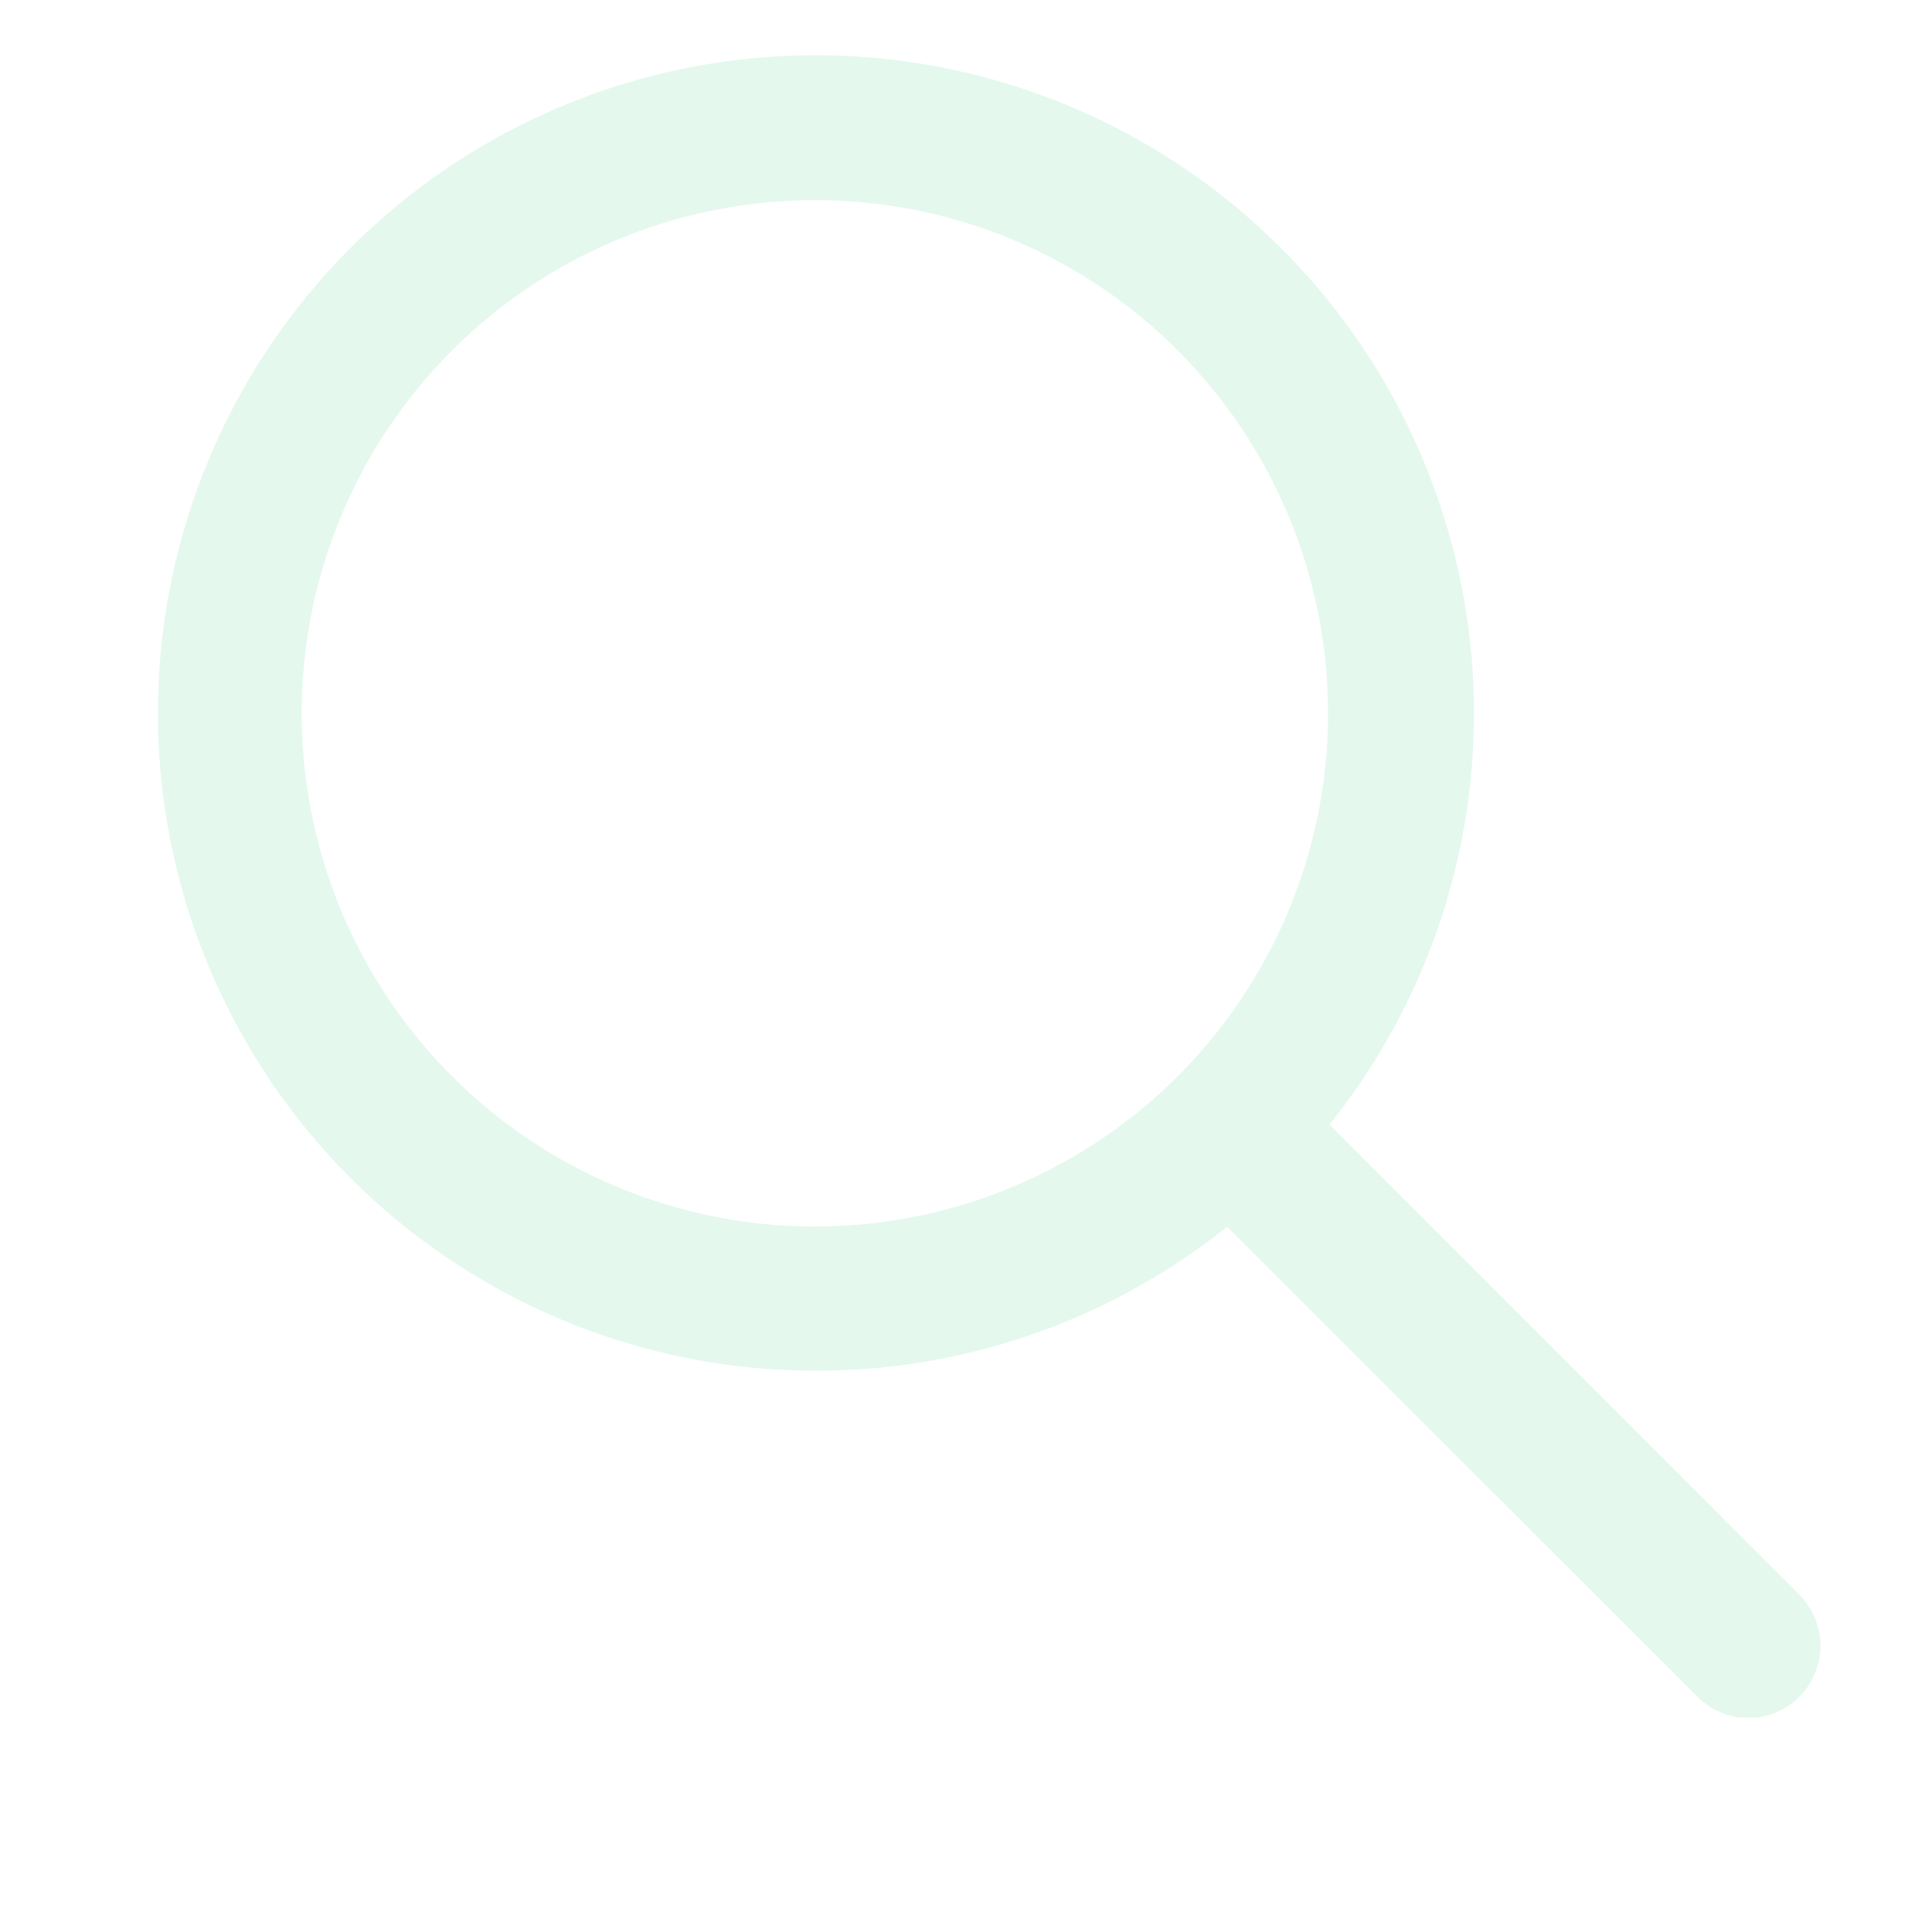<svg xmlns="http://www.w3.org/2000/svg" xmlns:xlink="http://www.w3.org/1999/xlink" width="1000" zoomAndPan="magnify" viewBox="0 0 750 750" height="1000" preserveAspectRatio="xMidYMid meet" version="1.0"><defs><filter x="0%" y="0%" width="100%" height="100%" id="d5e45c5d4c"><feColorMatrix values="0 0 0 0 1 0 0 0 0 1 0 0 0 0 1 0 0 0 1 0" color-interpolation-filters="sRGB"/></filter><mask id="5f1cd2b880"><g filter="url(#d5e45c5d4c)"><rect x="-75" width="900" fill="#000000" y="-75" height="900" fill-opacity="0.16"/></g></mask><clipPath id="2d2dea3bdb"><path d="M 402 402 L 660 402 L 660 659.727 L 402 659.727 Z M 402 402 " clip-rule="nonzero"/></clipPath><clipPath id="a199b3f9d8"><rect x="0" width="661" y="0" height="660"/></clipPath></defs><g mask="url(#5f1cd2b880)"><g transform="matrix(1, 0, 0, 1, 47, 7)"><g clip-path="url(#a199b3f9d8)"><path fill="#54d495" d="M 269.773 525.125 C 264.551 525.125 259.328 524.969 254.113 524.652 C 248.895 524.332 243.695 523.855 238.508 523.219 C 233.32 522.582 228.16 521.785 223.02 520.832 C 217.883 519.875 212.777 518.766 207.711 517.496 C 202.641 516.23 197.613 514.809 192.633 513.23 C 187.648 511.656 182.719 509.926 177.844 508.047 C 172.965 506.168 168.152 504.141 163.402 501.969 C 158.648 499.793 153.969 497.477 149.359 495.012 C 144.75 492.551 140.219 489.949 135.77 487.211 C 131.32 484.469 126.957 481.598 122.684 478.59 C 118.41 475.582 114.234 472.445 110.152 469.18 C 106.074 465.918 102.094 462.531 98.223 459.02 C 94.352 455.512 90.59 451.891 86.938 448.148 C 83.289 444.41 79.754 440.562 76.34 436.605 C 72.926 432.648 69.637 428.594 66.473 424.434 C 63.309 420.277 60.273 416.023 57.367 411.68 C 54.465 407.336 51.695 402.906 49.062 398.391 C 46.434 393.875 43.941 389.285 41.59 384.617 C 39.238 379.949 37.035 375.215 34.977 370.414 C 32.918 365.609 31.008 360.75 29.246 355.828 C 27.484 350.906 25.875 345.938 24.418 340.918 C 22.965 335.902 21.664 330.844 20.52 325.742 C 19.371 320.645 18.387 315.516 17.555 310.355 C 16.723 305.195 16.051 300.016 15.539 294.816 C 15.027 289.617 14.676 284.402 14.484 279.184 C 14.289 273.961 14.258 268.738 14.387 263.512 C 14.516 258.289 14.805 253.074 15.254 247.867 C 15.699 242.66 16.309 237.473 17.074 232.301 C 17.844 227.133 18.766 221.992 19.852 216.879 C 20.934 211.77 22.172 206.695 23.566 201.656 C 24.961 196.621 26.508 191.633 28.207 186.691 C 29.906 181.75 31.758 176.863 33.758 172.035 C 35.758 167.211 37.906 162.445 40.199 157.75 C 42.492 153.055 44.926 148.434 47.504 143.887 C 50.078 139.34 52.793 134.879 55.645 130.5 C 58.492 126.117 61.477 121.828 64.59 117.633 C 67.703 113.438 70.945 109.34 74.309 105.34 C 77.676 101.344 81.16 97.453 84.762 93.668 C 88.367 89.883 92.086 86.215 95.914 82.66 C 99.742 79.102 103.68 75.668 107.719 72.355 C 111.762 69.039 115.898 65.852 120.133 62.793 C 124.371 59.734 128.695 56.805 133.113 54.012 C 137.527 51.219 142.027 48.562 146.605 46.043 C 151.184 43.523 155.836 41.148 160.562 38.918 C 165.285 36.684 170.074 34.598 174.926 32.66 C 179.781 30.719 184.688 28.934 189.652 27.297 C 194.613 25.656 199.621 24.176 204.676 22.844 C 209.73 21.516 214.82 20.34 219.945 19.324 C 225.07 18.305 230.223 17.449 235.402 16.746 C 240.578 16.047 245.773 15.504 250.988 15.121 C 256.199 14.738 261.418 14.52 266.641 14.457 C 271.867 14.395 277.09 14.492 282.309 14.754 C 287.527 15.012 292.734 15.43 297.93 16.008 C 303.121 16.59 308.293 17.324 313.441 18.223 C 318.59 19.117 323.707 20.172 328.789 21.383 C 333.875 22.59 338.914 23.957 343.914 25.477 C 348.914 26.996 353.863 28.668 358.762 30.492 C 363.66 32.316 368.496 34.289 373.273 36.406 C 378.047 38.527 382.754 40.793 387.391 43.203 C 392.027 45.613 396.586 48.164 401.066 50.852 C 405.547 53.543 409.941 56.367 414.25 59.324 C 418.555 62.285 422.77 65.375 426.887 68.59 C 431.004 71.809 435.02 75.148 438.93 78.613 C 442.844 82.078 446.645 85.66 450.34 89.359 C 452.555 91.574 454.73 93.828 456.867 96.121 C 459 98.418 461.094 100.75 463.141 103.125 C 465.188 105.496 467.191 107.902 469.152 110.352 C 471.113 112.797 473.027 115.277 474.895 117.793 C 476.762 120.309 478.586 122.859 480.359 125.441 C 482.133 128.027 483.859 130.641 485.535 133.289 C 487.215 135.938 488.844 138.613 490.422 141.32 C 492.004 144.027 493.531 146.762 495.008 149.527 C 496.488 152.289 497.914 155.078 499.293 157.895 C 500.668 160.711 501.992 163.551 503.262 166.414 C 504.531 169.281 505.75 172.168 506.914 175.078 C 508.082 177.988 509.191 180.918 510.246 183.867 C 511.305 186.816 512.309 189.789 513.254 192.773 C 514.203 195.762 515.094 198.766 515.93 201.785 C 516.766 204.809 517.547 207.84 518.273 210.891 C 518.996 213.941 519.668 217 520.277 220.074 C 520.891 223.148 521.445 226.23 521.945 229.328 C 522.441 232.422 522.887 235.523 523.27 238.633 C 523.652 241.742 523.98 244.859 524.25 247.984 C 524.52 251.105 524.73 254.23 524.887 257.363 C 525.039 260.492 525.137 263.625 525.176 266.758 C 525.215 269.891 525.195 273.027 525.117 276.16 C 525.043 279.293 524.906 282.422 524.715 285.551 C 524.523 288.68 524.273 291.801 523.965 294.922 C 523.66 298.039 523.297 301.152 522.875 304.258 C 522.453 307.363 521.973 310.461 521.438 313.551 C 520.902 316.637 520.309 319.715 519.66 322.781 C 519.012 325.848 518.305 328.898 517.543 331.938 C 516.781 334.98 515.965 338.004 515.094 341.016 C 514.219 344.023 513.289 347.02 512.309 349.992 C 511.324 352.969 510.285 355.926 509.195 358.863 C 508.102 361.801 506.957 364.719 505.758 367.613 C 504.555 370.508 503.305 373.379 501.996 376.23 C 500.691 379.078 499.336 381.902 497.926 384.703 C 496.516 387.5 495.055 390.273 493.543 393.02 C 492.031 395.766 490.469 398.48 488.859 401.168 C 487.246 403.855 485.586 406.516 483.875 409.141 C 482.164 411.77 480.41 414.363 478.602 416.926 C 476.797 419.484 474.945 422.016 473.047 424.508 C 471.148 427 469.207 429.457 467.215 431.883 C 465.227 434.305 463.195 436.688 461.117 439.035 C 459.039 441.383 456.922 443.691 454.758 445.961 C 452.598 448.227 450.395 450.457 448.152 452.645 C 445.906 454.832 443.625 456.98 441.301 459.082 C 438.977 461.188 436.617 463.246 434.219 465.262 C 431.816 467.281 429.383 469.254 426.91 471.18 C 424.441 473.105 421.934 474.988 419.395 476.82 C 416.852 478.656 414.277 480.445 411.672 482.184 C 409.062 483.926 406.426 485.617 403.758 487.258 C 401.09 488.902 398.391 490.492 395.664 492.039 C 392.934 493.582 390.18 495.074 387.398 496.516 C 384.613 497.957 381.805 499.348 378.973 500.684 C 376.137 502.023 373.281 503.309 370.398 504.543 C 367.516 505.777 364.613 506.957 361.688 508.082 C 358.766 509.207 355.82 510.277 352.855 511.297 C 349.891 512.316 346.91 513.277 343.91 514.184 C 340.91 515.094 337.895 515.945 334.863 516.742 C 331.832 517.539 328.789 518.277 325.73 518.965 C 322.672 519.648 319.602 520.277 316.52 520.848 C 313.438 521.418 310.348 521.934 307.246 522.391 C 304.145 522.848 301.039 523.25 297.922 523.59 C 294.809 523.934 291.688 524.219 288.562 524.449 C 285.434 524.676 282.305 524.848 279.176 524.961 C 276.043 525.07 272.91 525.129 269.773 525.125 Z M 269.773 70.699 C 265.969 70.691 262.164 70.789 258.363 71 C 254.562 71.211 250.773 71.527 246.988 71.953 C 243.207 72.383 239.441 72.914 235.688 73.559 C 231.938 74.199 228.207 74.949 224.5 75.809 C 220.789 76.664 217.109 77.625 213.457 78.691 C 209.801 79.762 206.184 80.934 202.594 82.207 C 199.008 83.48 195.461 84.859 191.953 86.336 C 188.445 87.816 184.984 89.391 181.566 91.07 C 178.152 92.746 174.785 94.52 171.469 96.387 C 168.152 98.258 164.895 100.223 161.691 102.277 C 158.488 104.336 155.348 106.48 152.266 108.719 C 149.188 110.953 146.172 113.277 143.227 115.688 C 140.281 118.094 137.406 120.586 134.602 123.16 C 131.797 125.734 129.07 128.387 126.418 131.117 C 123.766 133.848 121.195 136.652 118.703 139.531 C 116.211 142.406 113.805 145.355 111.48 148.371 C 109.16 151.387 106.926 154.465 104.781 157.609 C 102.633 160.754 100.578 163.957 98.617 167.219 C 96.656 170.48 94.789 173.793 93.016 177.164 C 91.242 180.531 89.57 183.949 87.992 187.414 C 86.418 190.875 84.941 194.383 83.566 197.934 C 82.191 201.48 80.918 205.066 79.746 208.691 C 78.578 212.312 77.512 215.965 76.551 219.648 C 75.59 223.332 74.738 227.039 73.988 230.77 C 73.242 234.504 72.602 238.254 72.066 242.02 C 71.535 245.789 71.109 249.57 70.793 253.363 C 70.477 257.156 70.27 260.957 70.172 264.762 C 70.074 268.566 70.082 272.371 70.203 276.176 C 70.32 279.98 70.551 283.777 70.887 287.57 C 71.227 291.359 71.672 295.141 72.223 298.906 C 72.777 302.672 73.438 306.418 74.207 310.145 C 74.977 313.875 75.852 317.578 76.832 321.254 C 77.812 324.934 78.898 328.578 80.086 332.195 C 81.277 335.809 82.57 339.387 83.965 342.93 C 85.359 346.473 86.855 349.969 88.449 353.426 C 90.043 356.883 91.738 360.289 93.527 363.648 C 95.32 367.008 97.203 370.312 99.184 373.562 C 101.164 376.812 103.238 380.004 105.398 383.137 C 107.562 386.27 109.812 389.336 112.152 392.34 C 114.492 395.34 116.914 398.273 119.422 401.141 C 121.93 404.004 124.516 406.793 127.184 409.508 C 129.848 412.223 132.59 414.863 135.41 417.422 C 138.227 419.98 141.117 422.453 144.078 424.848 C 147.035 427.242 150.062 429.547 153.156 431.766 C 156.246 433.984 159.398 436.113 162.613 438.152 C 165.828 440.191 169.098 442.137 172.426 443.988 C 175.75 445.84 179.125 447.594 182.551 449.254 C 185.977 450.91 189.449 452.469 192.965 453.93 C 196.48 455.387 200.035 456.746 203.629 458 C 207.223 459.254 210.848 460.406 214.508 461.453 C 218.168 462.5 221.852 463.441 225.566 464.277 C 229.281 465.113 233.016 465.844 236.77 466.465 C 240.523 467.09 244.293 467.602 248.078 468.008 C 251.863 468.414 255.656 468.711 259.457 468.898 C 263.258 469.09 267.062 469.168 270.871 469.141 C 274.676 469.109 278.477 468.973 282.277 468.723 C 286.074 468.477 289.863 468.121 293.641 467.656 C 297.418 467.191 301.18 466.617 304.926 465.938 C 308.668 465.258 312.391 464.473 316.094 463.578 C 319.793 462.684 323.465 461.688 327.105 460.582 C 330.75 459.48 334.355 458.27 337.93 456.961 C 341.504 455.648 345.039 454.238 348.531 452.727 C 352.023 451.211 355.469 449.598 358.867 447.891 C 362.27 446.18 365.617 444.371 368.914 442.469 C 372.211 440.566 375.449 438.57 378.633 436.48 C 381.816 434.395 384.934 432.215 387.992 429.949 C 391.051 427.68 394.039 425.328 396.961 422.891 C 399.883 420.453 402.734 417.93 405.512 415.328 C 408.293 412.727 410.992 410.047 413.617 407.293 C 416.242 404.535 418.785 401.707 421.246 398.801 C 423.711 395.898 426.086 392.93 428.379 389.891 C 430.672 386.852 432.875 383.75 434.988 380.586 C 437.102 377.418 439.125 374.195 441.055 370.914 C 442.984 367.637 444.816 364.301 446.555 360.914 C 448.297 357.527 449.934 354.098 451.477 350.617 C 453.02 347.137 454.461 343.613 455.801 340.051 C 457.141 336.488 458.375 332.891 459.512 329.258 C 460.645 325.625 461.672 321.961 462.598 318.27 C 463.52 314.574 464.336 310.859 465.047 307.121 C 465.758 303.383 466.359 299.625 466.855 295.852 C 467.352 292.078 467.738 288.293 468.016 284.496 C 468.297 280.699 468.465 276.898 468.527 273.094 C 468.586 269.285 468.539 265.484 468.379 261.68 C 468.223 257.875 467.957 254.082 467.582 250.293 C 467.207 246.504 466.723 242.73 466.133 238.973 C 465.543 235.211 464.844 231.473 464.035 227.75 C 463.23 224.031 462.32 220.336 461.301 216.668 C 460.285 213 459.164 209.367 457.938 205.762 C 456.711 202.16 455.383 198.594 453.953 195.066 C 452.523 191.539 450.992 188.055 449.363 184.617 C 447.734 181.176 446.008 177.785 444.184 174.445 C 442.359 171.105 440.441 167.816 438.426 164.586 C 436.414 161.355 434.312 158.188 432.117 155.074 C 429.922 151.965 427.641 148.922 425.273 145.941 C 422.906 142.961 420.453 140.055 417.918 137.215 C 415.383 134.375 412.766 131.609 410.074 128.922 C 405.477 124.324 400.668 119.965 395.648 115.84 C 390.625 111.715 385.41 107.844 380.008 104.23 C 374.605 100.617 369.039 97.277 363.309 94.211 C 357.578 91.141 351.711 88.363 345.707 85.871 C 339.707 83.379 333.594 81.188 327.375 79.297 C 321.156 77.406 314.863 75.824 308.488 74.551 C 302.113 73.277 295.695 72.316 289.227 71.676 C 282.758 71.031 276.273 70.707 269.773 70.699 Z M 269.773 70.699 " fill-opacity="1" fill-rule="nonzero"/><g clip-path="url(#2d2dea3bdb)"><path fill="#54d495" d="M 631.746 659.949 C 629.906 659.941 628.082 659.758 626.281 659.391 C 624.477 659.023 622.727 658.488 621.031 657.777 C 619.336 657.066 617.723 656.199 616.195 655.172 C 614.672 654.145 613.258 652.977 611.961 651.672 L 410.633 450.484 C 409.984 449.836 409.367 449.156 408.785 448.445 C 408.199 447.734 407.652 446.996 407.145 446.23 C 406.633 445.465 406.16 444.68 405.727 443.867 C 405.293 443.059 404.898 442.227 404.547 441.379 C 404.195 440.527 403.887 439.664 403.621 438.785 C 403.352 437.902 403.129 437.012 402.949 436.109 C 402.77 435.207 402.637 434.301 402.547 433.387 C 402.457 432.469 402.41 431.555 402.41 430.633 C 402.41 429.715 402.457 428.797 402.547 427.883 C 402.637 426.965 402.77 426.059 402.949 425.156 C 403.129 424.254 403.352 423.363 403.621 422.484 C 403.887 421.605 404.195 420.738 404.547 419.891 C 404.898 419.039 405.293 418.211 405.727 417.398 C 406.16 416.59 406.633 415.801 407.145 415.035 C 407.652 414.27 408.199 413.535 408.785 412.824 C 409.367 412.113 409.984 411.43 410.633 410.781 C 411.285 410.133 411.965 409.516 412.676 408.93 C 413.387 408.348 414.125 407.801 414.887 407.289 C 415.652 406.777 416.441 406.309 417.25 405.875 C 418.062 405.441 418.895 405.047 419.742 404.695 C 420.594 404.344 421.457 404.035 422.336 403.766 C 423.215 403.5 424.105 403.277 425.008 403.098 C 425.91 402.918 426.82 402.785 427.734 402.695 C 428.648 402.602 429.566 402.559 430.484 402.559 C 431.406 402.559 432.324 402.602 433.238 402.695 C 434.152 402.785 435.062 402.918 435.965 403.098 C 436.867 403.277 437.758 403.5 438.637 403.766 C 439.516 404.035 440.379 404.344 441.23 404.695 C 442.078 405.047 442.91 405.441 443.723 405.875 C 444.531 406.309 445.32 406.777 446.086 407.289 C 446.848 407.801 447.586 408.348 448.297 408.93 C 449.008 409.516 449.688 410.133 450.34 410.781 L 651.527 612.109 C 652.496 613.086 653.391 614.125 654.207 615.234 C 655.023 616.34 655.754 617.5 656.398 618.715 C 657.047 619.93 657.602 621.184 658.062 622.48 C 658.523 623.777 658.887 625.102 659.152 626.449 C 659.422 627.801 659.586 629.16 659.652 630.535 C 659.719 631.91 659.684 633.281 659.551 634.648 C 659.414 636.02 659.18 637.371 658.848 638.703 C 658.512 640.039 658.082 641.344 657.559 642.613 C 657.031 643.883 656.414 645.109 655.711 646.293 C 655.004 647.473 654.215 648.594 653.344 649.66 C 652.473 650.723 651.527 651.719 650.512 652.645 C 649.492 653.57 648.414 654.418 647.273 655.184 C 646.129 655.953 644.938 656.633 643.695 657.223 C 642.453 657.816 641.176 658.312 639.859 658.715 C 638.547 659.121 637.207 659.426 635.848 659.633 C 634.488 659.84 633.121 659.945 631.746 659.949 Z M 631.746 659.949 " fill-opacity="1" fill-rule="nonzero"/></g></g></g></g></svg>